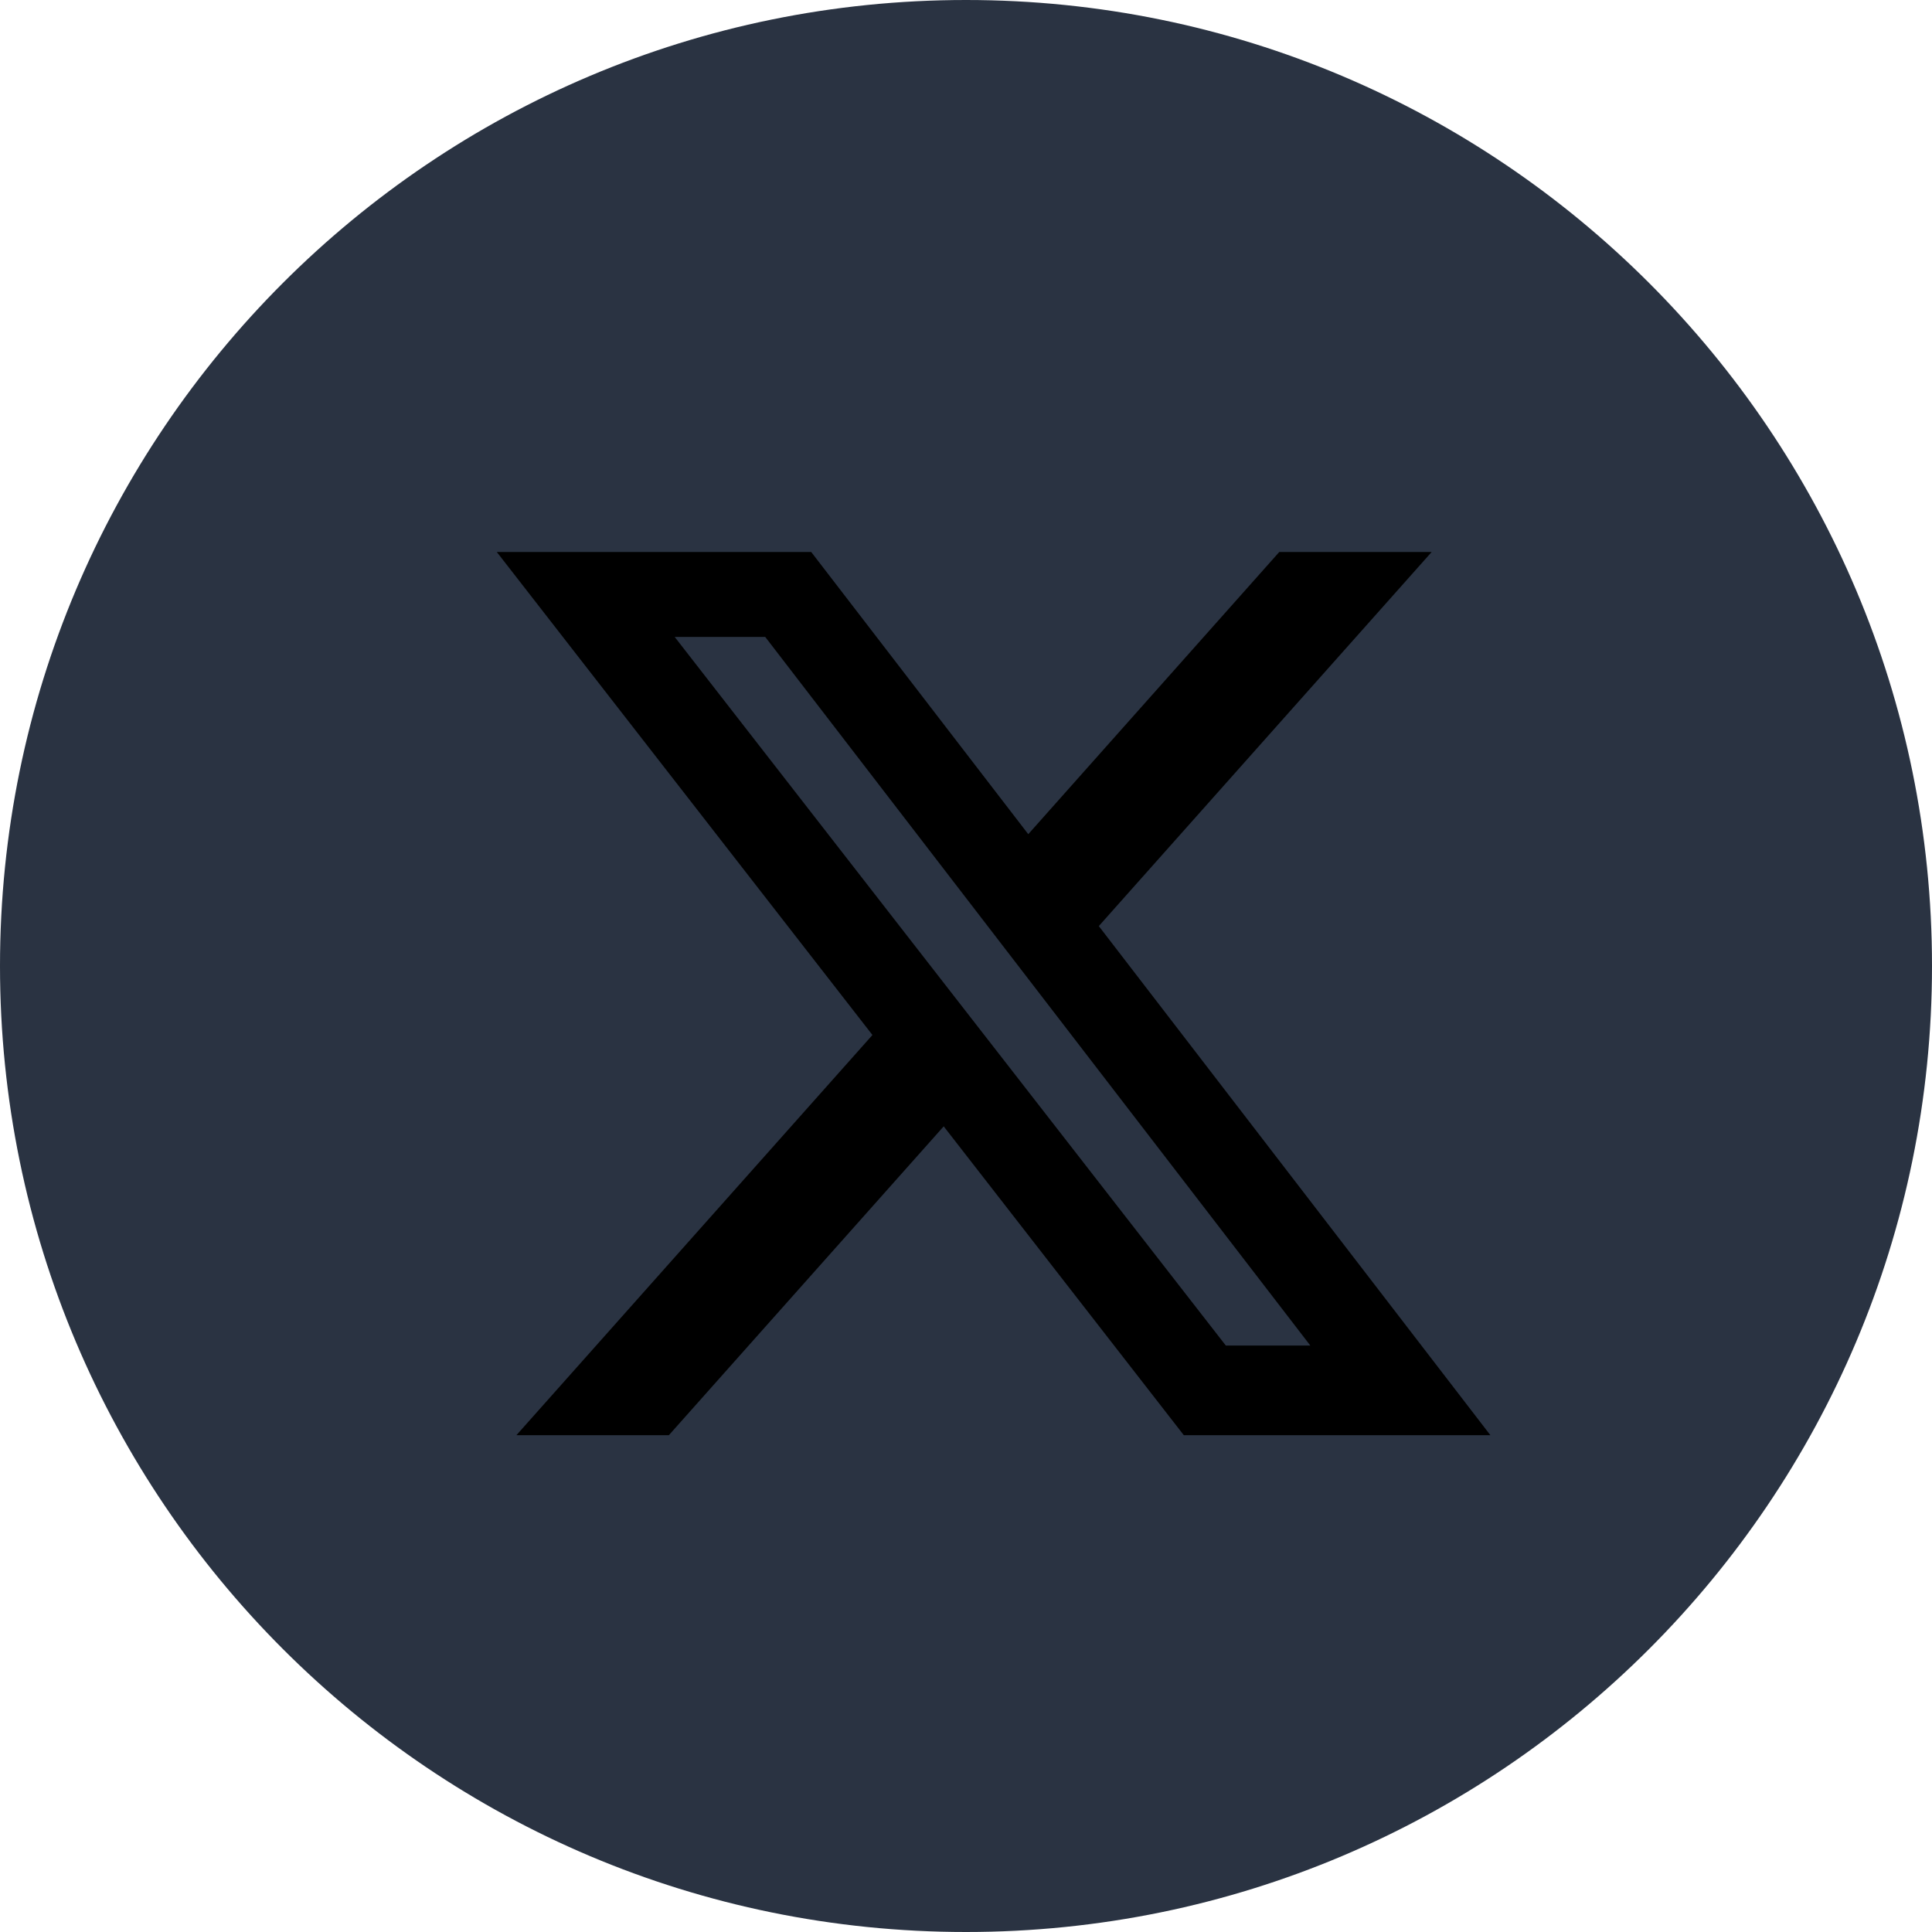 <svg xmlns="http://www.w3.org/2000/svg" width="35" height="35" viewBox="0 0 35 35" fill="none">
<g id="Group 427322522">
<path id="Ellipse 845" d="M17.5 35C27.165 35 35 27.165 35 17.5C35 7.835 27.165 0 17.5 0C7.835 0 0 7.835 0 17.5C0 27.165 7.835 35 17.5 35Z" fill="#2A33420D"/>
<path id="Vector" d="M23.175 10H25.936L19.906 16.777L27 26H21.446L17.096 20.405L12.117 26H9.355L15.805 18.75L9 10H14.696L18.628 15.112L23.175 10ZM22.207 24.376H23.738L13.863 11.539H12.223L22.207 24.376Z" fill="#000"/>
</g>
</svg>